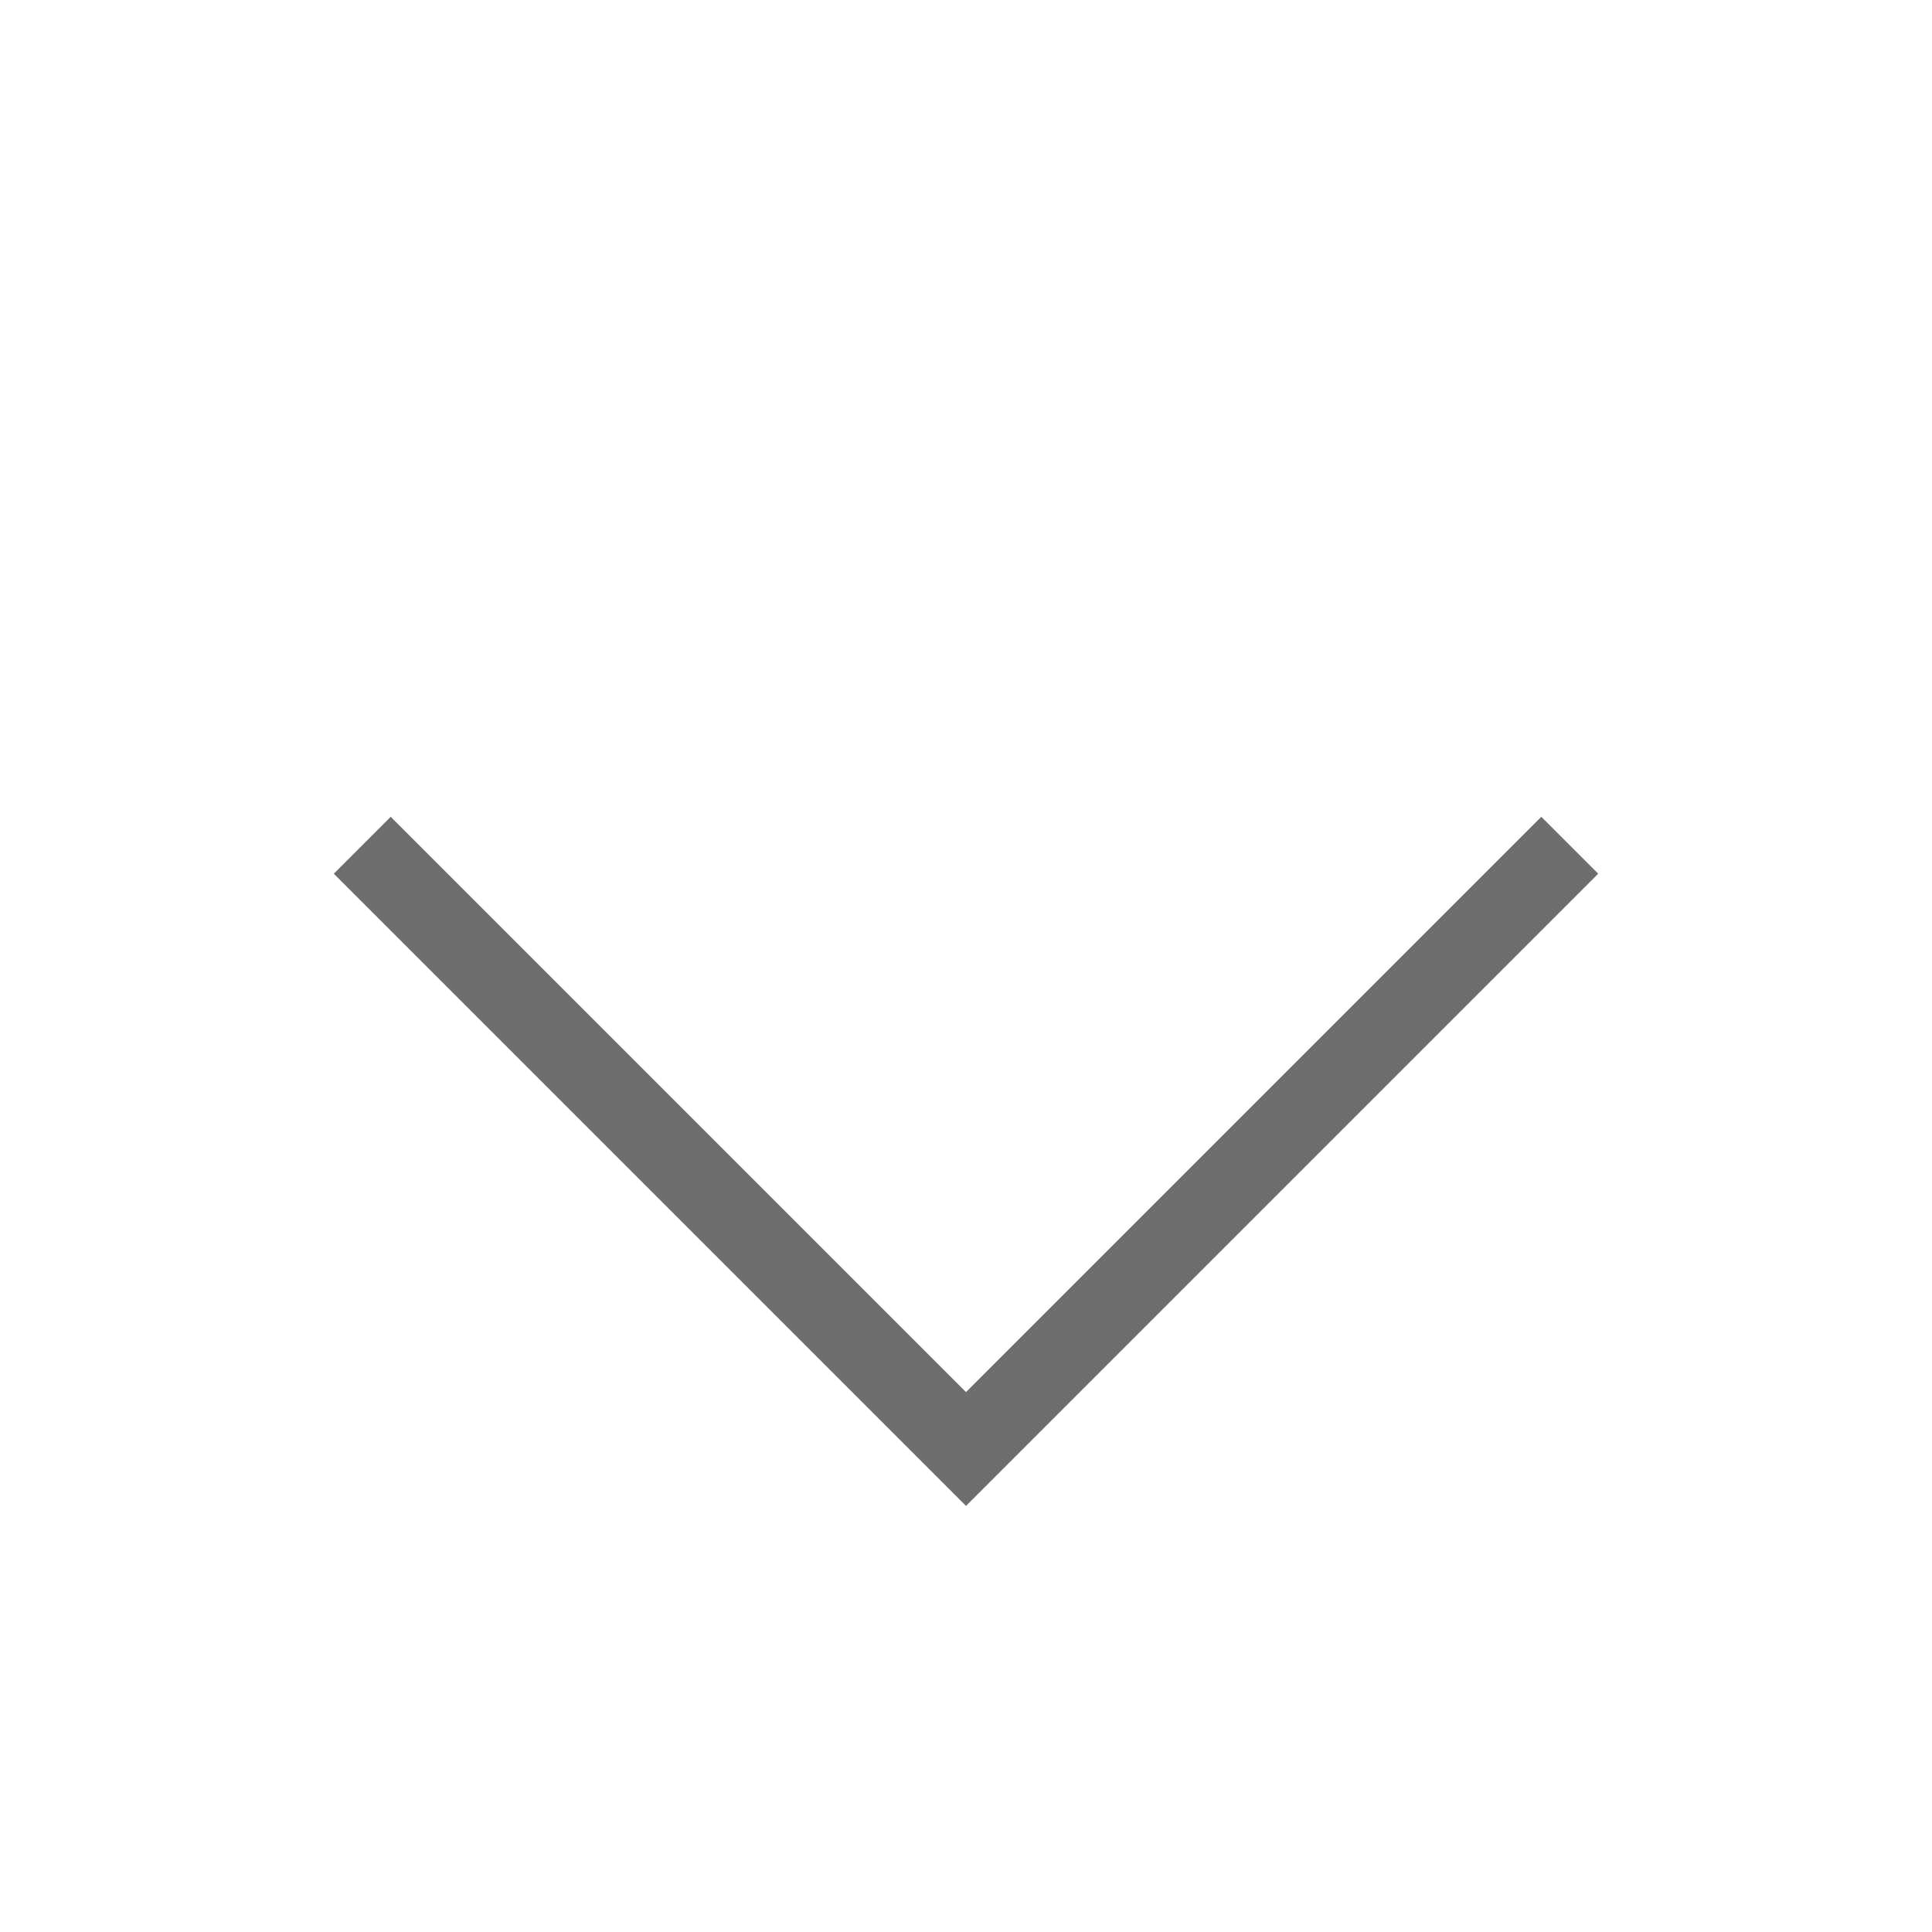 <svg width="24" height="24" viewBox="0 0 24 24" fill="none" xmlns="http://www.w3.org/2000/svg">
<path d="M19.5 10.5L12 18L4.5 10.5" stroke="#6E6E6E" strokeWidth="2.5" strokeLinecap="round" strokeLinejoin="round"/>
</svg>
